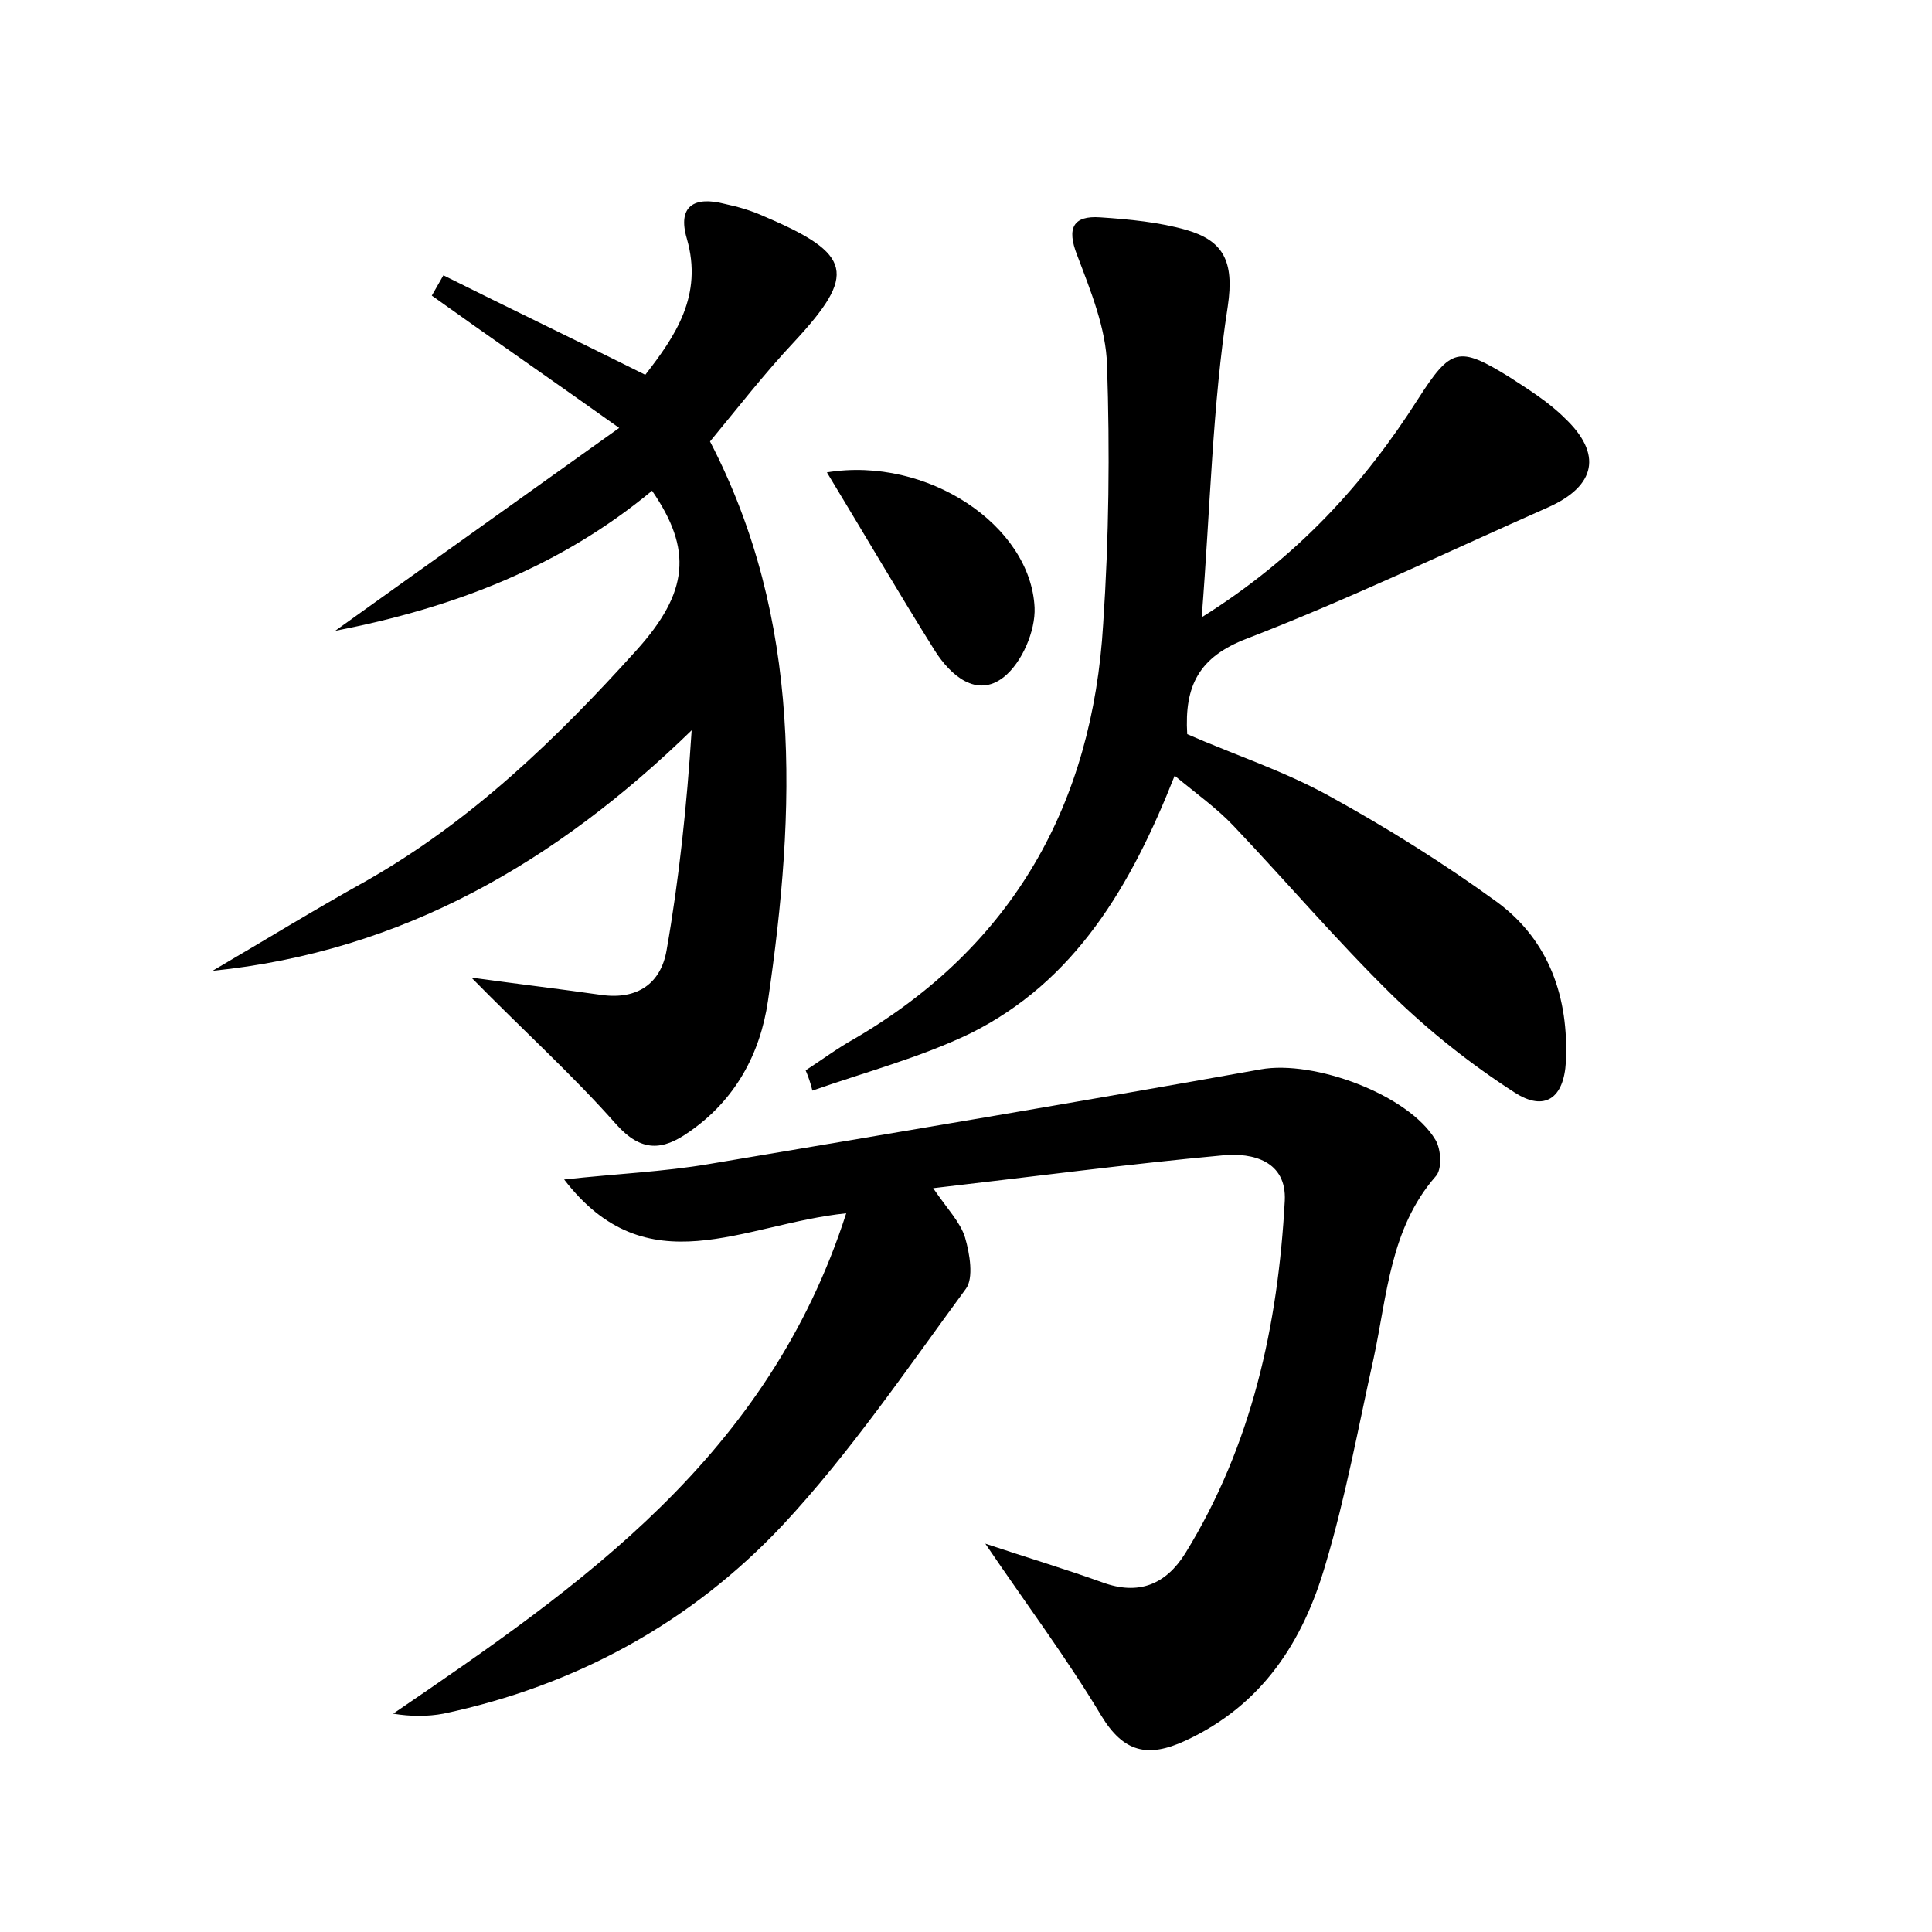 <?xml version="1.0" encoding="utf-8"?>
<!-- Generator: Adobe Illustrator 22.0.0, SVG Export Plug-In . SVG Version: 6.00 Build 0)  -->
<svg version="1.1" id="图层_1" xmlns="http://www.w3.org/2000/svg" xmlns:xlink="http://www.w3.org/1999/xlink" x="0px" y="0px"
	 viewBox="0 0 200 200" style="enable-background:new 0 0 200 200;" xml:space="preserve">
<style type="text/css">
	.st0{fill:#FFFFFF;}
</style>
<g>
	
	<path d="M87.6,125.6c-10.7,1.1-20.6,7.7-29.2-3.5c5.5-0.6,10.3-0.8,15-1.6c19-3.2,38.1-6.4,57.1-9.8c5.5-1,15.3,2.6,18.1,7.3
		c0.6,1,0.7,3.1,0,3.8c-4.7,5.4-5,12.3-6.4,18.8c-1.6,7.2-2.9,14.4-5,21.4c-2.3,7.9-6.5,14.5-14.5,18.2c-3.9,1.8-6.4,1.2-8.7-2.6
		c-3.6-6-7.8-11.6-12-17.8c4.2,1.4,8.2,2.6,12.1,4c3.8,1.4,6.6,0.2,8.6-3c6.9-11.2,9.6-23.6,10.3-36.5c0.2-4.1-3.3-5-6.4-4.7
		c-9.8,0.9-19.6,2.2-30,3.4c1.5,2.2,2.8,3.5,3.3,5.1c0.5,1.7,0.9,4.2,0.1,5.3c-6.1,8.3-12,17-19,24.5c-9.5,10.1-21.4,16.6-35.1,19.5
		c-1.6,0.3-3.4,0.3-5.2,0C60.2,164.1,79.5,150.8,87.6,125.6z"/>
	<path d="M83.4,110.8c1.7-1.1,3.3-2.3,5.1-3.3c16.4-9.6,24.6-24.3,25.7-42.9c0.6-8.9,0.7-17.9,0.4-26.8c-0.1-3.8-1.7-7.7-3.1-11.4
		c-1.1-2.8-0.4-4.1,2.4-3.9c3,0.2,6.1,0.5,8.9,1.3c3.8,1.1,5,3.2,4.3,7.9c-1.6,10.3-1.8,20.8-2.7,32.2c9.9-6.2,16.8-13.8,22.4-22.6
		c3.4-5.3,4.2-5.5,9.4-2.3c2,1.3,4.1,2.6,5.8,4.3c3.9,3.7,3.2,7-1.7,9.2c-10.4,4.6-20.6,9.5-31.2,13.6c-5,1.9-6.5,4.9-6.2,9.9
		c4.8,2.1,10,3.8,14.7,6.4c6,3.3,11.9,7,17.4,11c5.4,4,7.4,9.9,7.1,16.5c-0.2,3.8-2.2,5.2-5.3,3.2c-4.5-2.9-8.8-6.3-12.7-10.1
		c-5.7-5.6-10.9-11.7-16.4-17.5c-1.7-1.8-3.8-3.3-6.1-5.2c-4.5,11.4-10.3,21.3-21.2,26.7c-5.2,2.5-10.9,4-16.3,5.9
		C83.9,112.1,83.7,111.5,83.4,110.8z"/>
	<path d="M34.7,65.3c9.9-7.1,19.2-13.7,29.4-21c-7.3-5.2-13.4-9.4-19.4-13.7c0.4-0.7,0.8-1.4,1.2-2.1c6.8,3.4,13.7,6.7,20.9,10.3
		c3.1-4,6-8.2,4.3-14.1c-1-3.4,0.8-4.4,3.9-3.6c1.4,0.3,2.8,0.7,4.1,1.3c9.2,3.9,9.6,6,3.1,13c-3.1,3.3-5.8,6.8-8.7,10.3
		c9.6,18.5,8.9,38.1,6,57.9c-0.8,5.5-3.4,10.3-8.2,13.6c-2.7,1.9-4.9,2.1-7.5-0.8c-4.5-5.1-9.6-9.7-15-15.2
		c5.1,0.7,9.3,1.2,13.5,1.8c3.7,0.5,6.1-1.2,6.7-4.6c1.3-7.4,2.1-15,2.6-22.8C57.6,89.2,41.7,98.5,22,100.5
		c5.3-3.1,10.5-6.3,15.9-9.3c10.9-6.2,19.7-14.7,28-23.9c5.4-6,5.8-10.4,1.6-16.5C58.1,58.6,47.1,62.9,34.7,65.3z"/>
	<path d="M85.6,48.9c10.4-1.7,21.1,5.5,21.5,14c0.1,2.4-1.3,5.7-3.2,7.2c-2.8,2.2-5.5-0.2-7.1-2.7C93.1,61.5,89.6,55.5,85.6,48.9z"
		/>
</g>
</svg>
